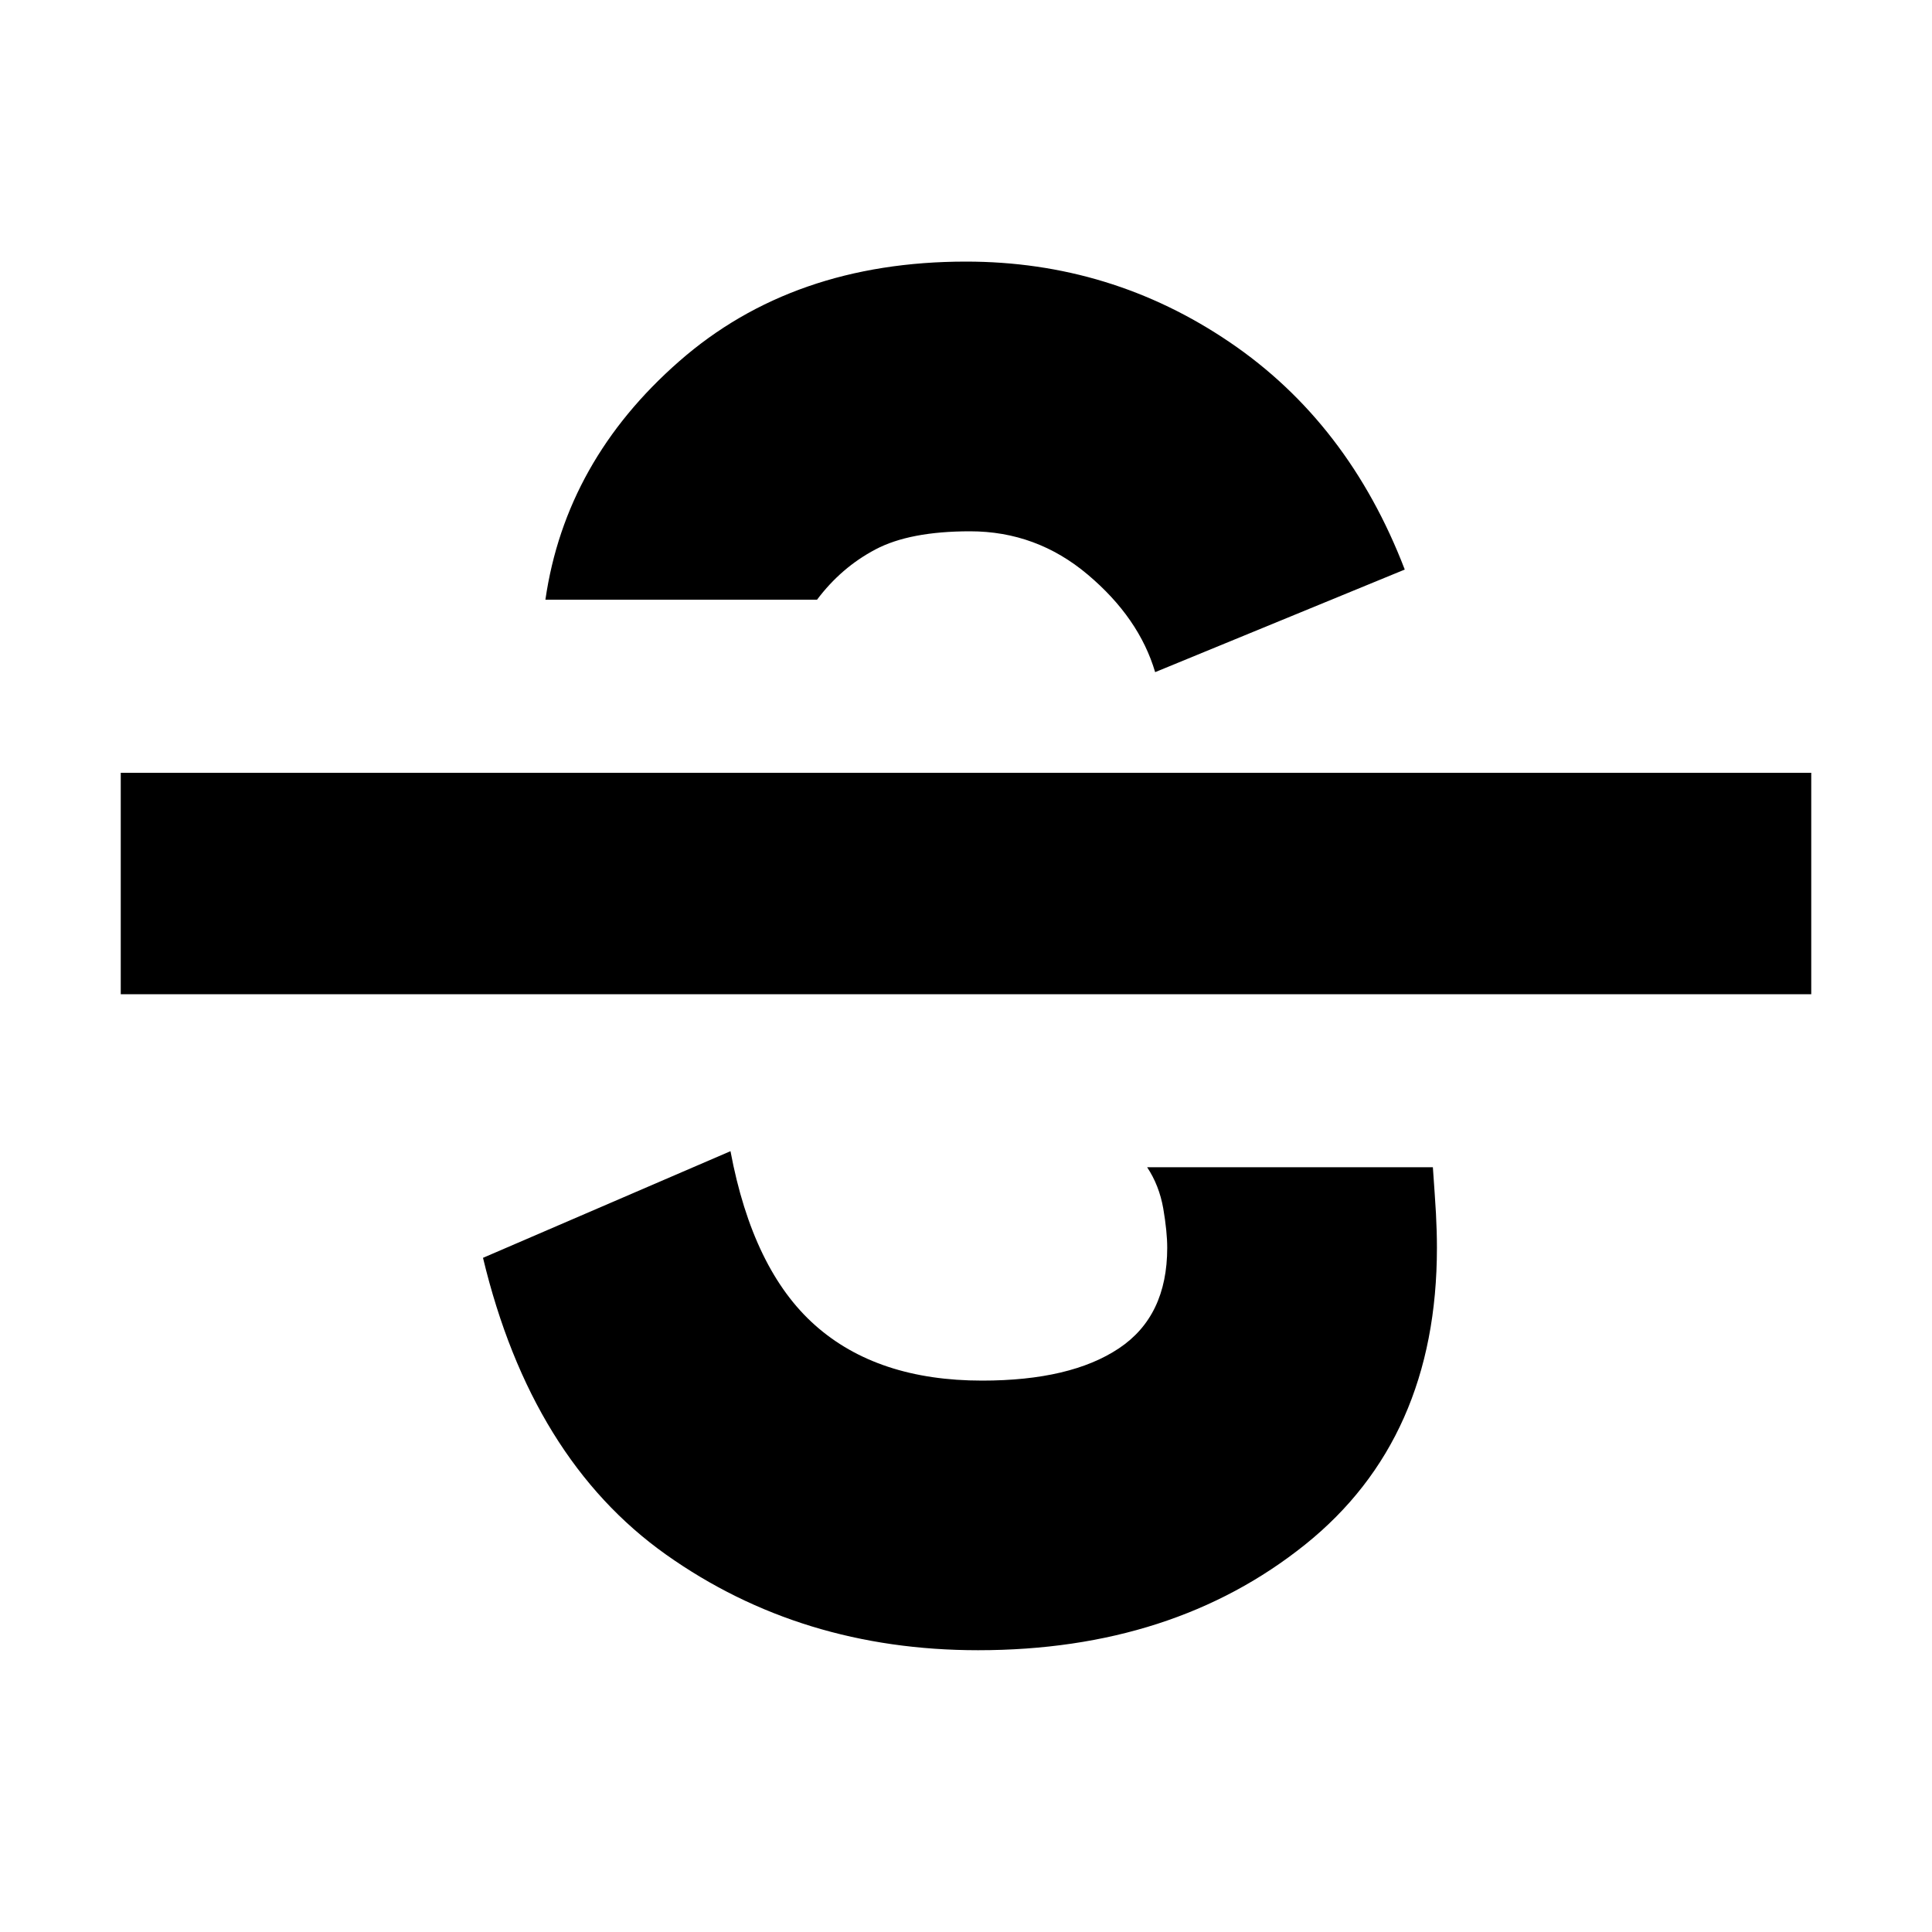 <svg xmlns="http://www.w3.org/2000/svg" height="20" width="20"><path d="M10.125 17.083q-1.833 0-3.229-.989Q5.5 15.104 5 13.021l2.562-1.104q.23 1.229.876 1.802.645.573 1.729.573.916 0 1.416-.334.5-.333.5-1.041 0-.167-.041-.407-.042-.239-.167-.427h2.958q.021.292.032.479.01.188.01.355 0 1.979-1.365 3.073-1.364 1.093-3.385 1.093ZM1.25 10.292V8h17.5v2.292ZM10 2.708q1.5 0 2.729.834 1.229.833 1.813 2.354l-2.584 1.062q-.166-.562-.698-1.01-.531-.448-1.218-.448-.625 0-.98.188-.354.187-.604.52H5.646q.208-1.437 1.385-2.468Q8.208 2.708 10 2.708Z"/></svg>